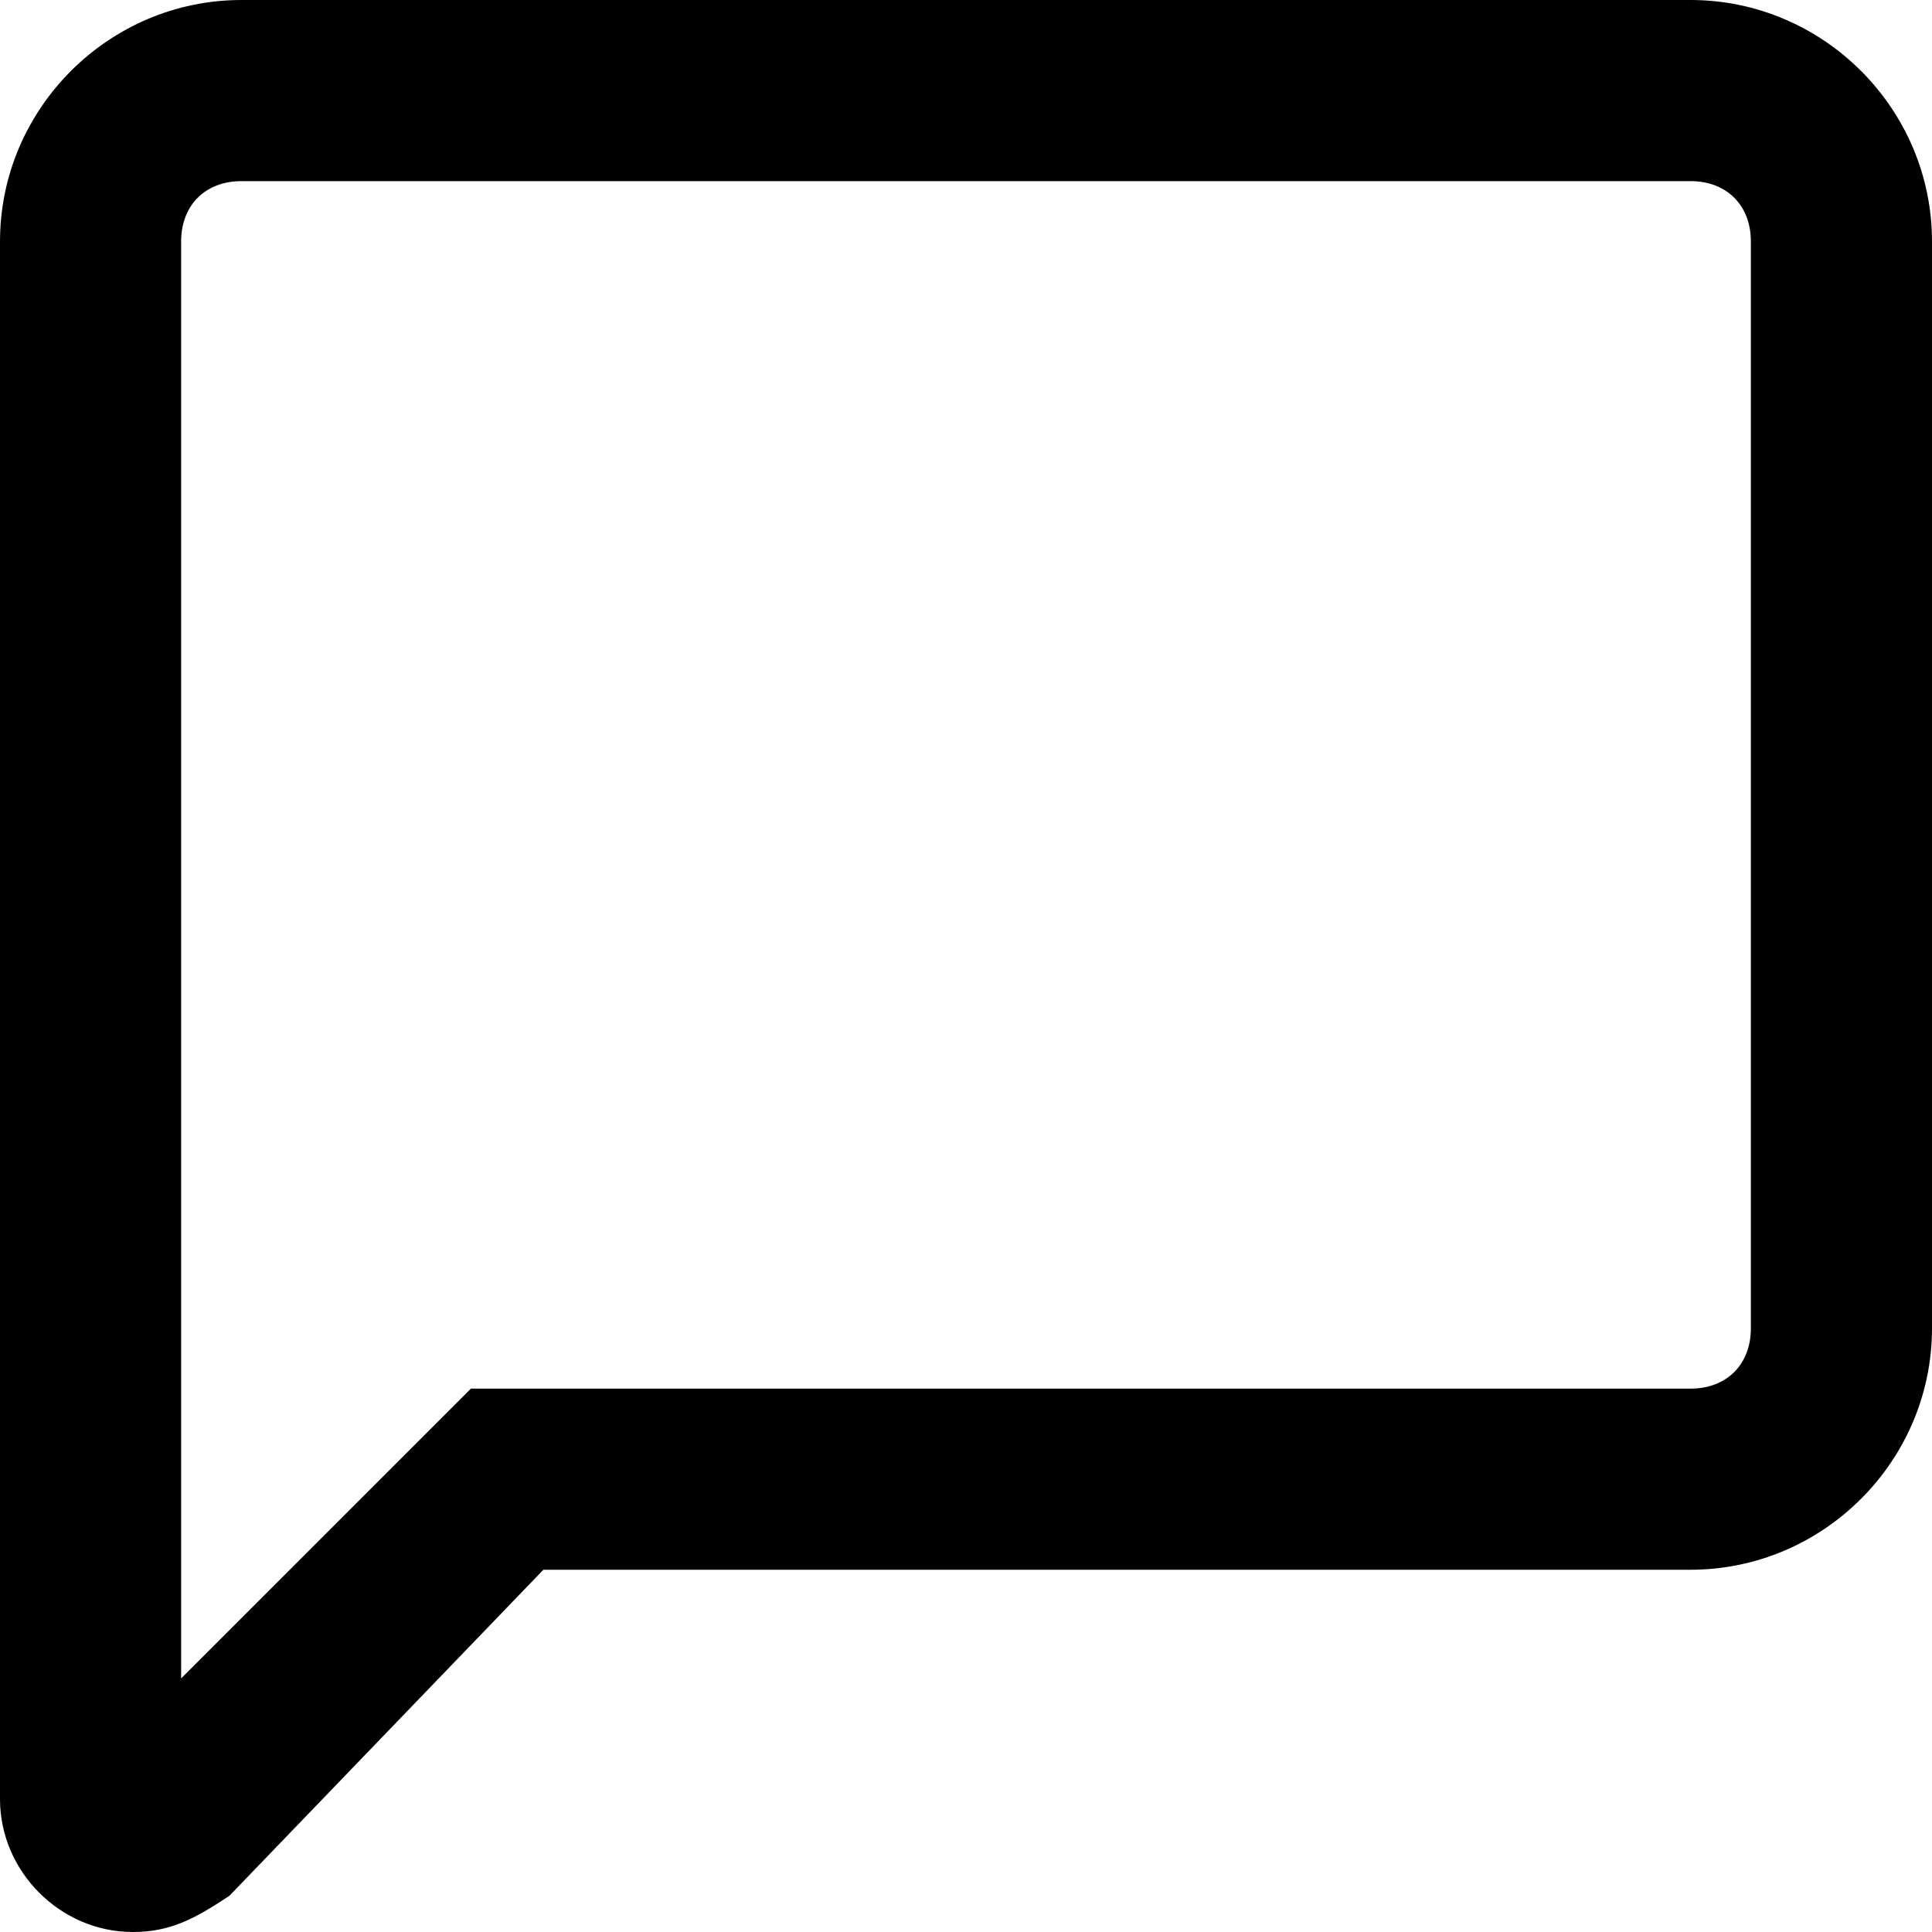 <svg width="16" height="16" viewBox="0 0 16 16" fill="none" xmlns="http://www.w3.org/2000/svg">
<path d="M14 0H2C0.9 0 0 0.9 0 2V14.9C0 15.5 0.5 16 1.1 16C1.4 16 1.6 15.9 1.9 15.7L4.5 13H14C15.1 13 16 12.1 16 11V2C16 0.9 15.1 0 14 0ZM14.5 11C14.5 11.3 14.3 11.5 14 11.5H3.9L1.5 13.9V2C1.5 1.7 1.7 1.5 2 1.5H14C14.3 1.5 14.5 1.7 14.5 2V11Z" fill="black"/>
</svg>
